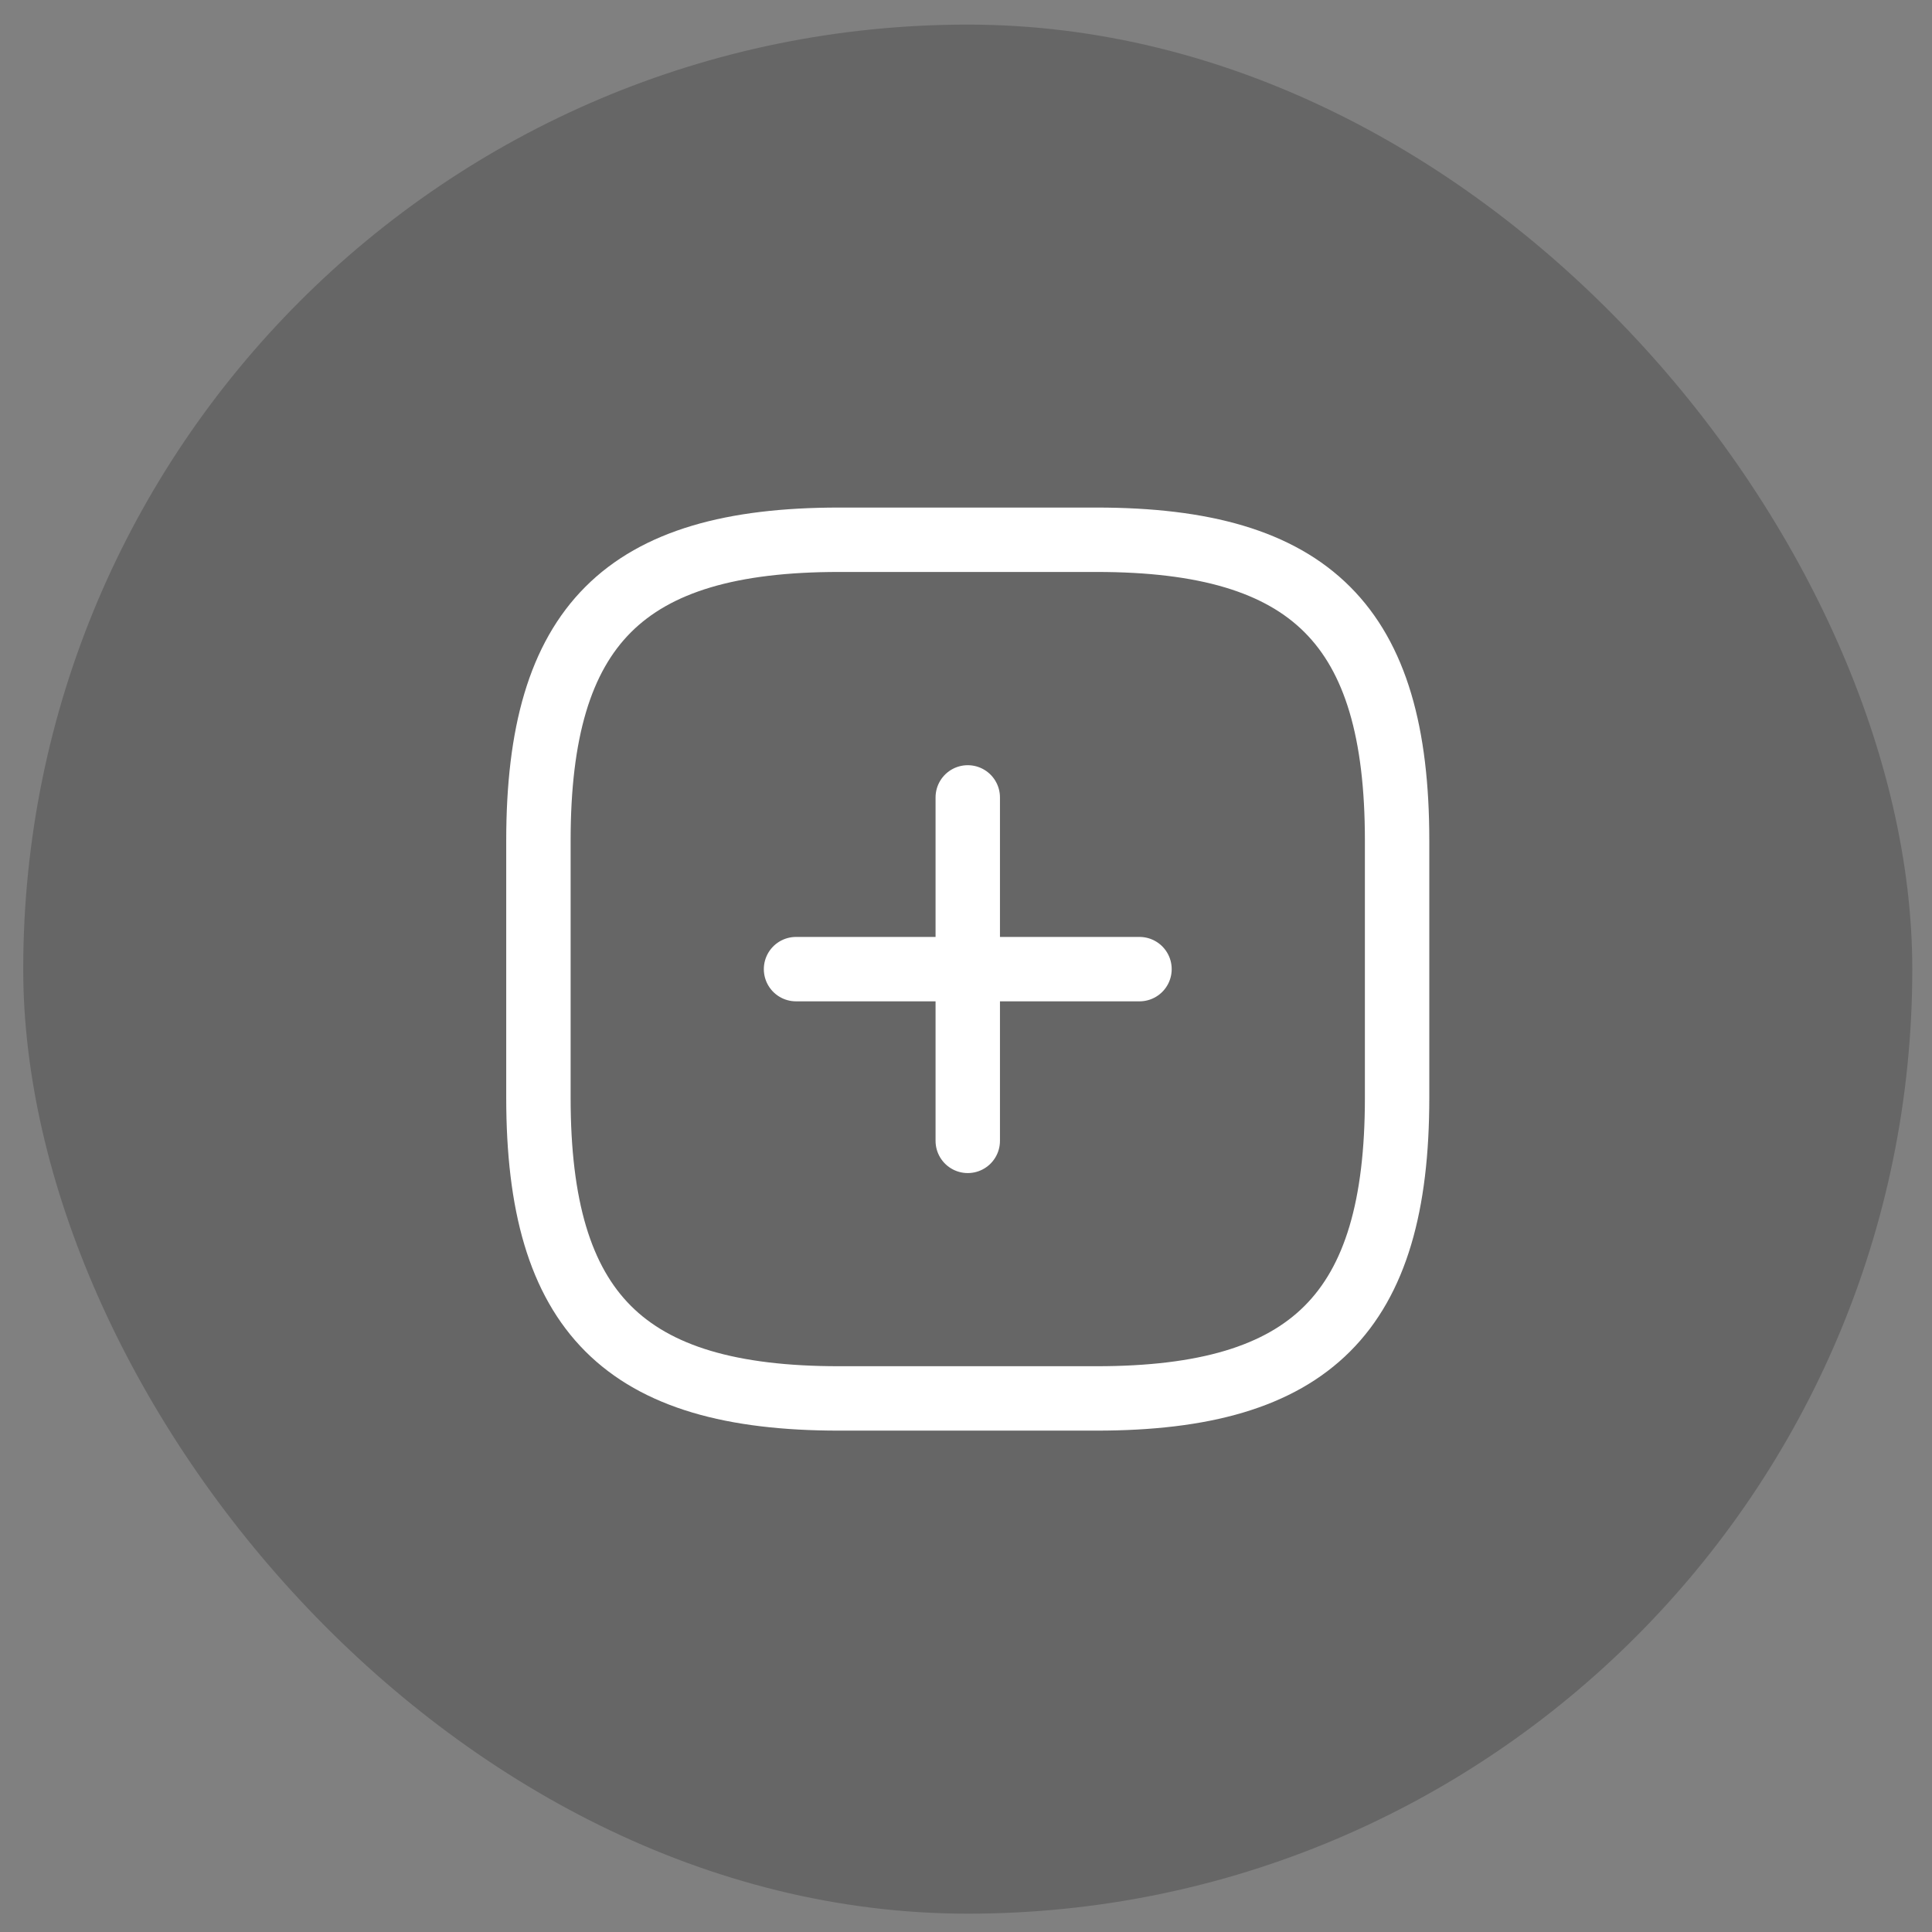 <svg width="45" height="45" viewBox="0 0 45 45" fill="none" xmlns="http://www.w3.org/2000/svg">
<rect x="0" y="0" width="45" height="45" fill="#808080" stroke="none"/>
<rect x="0.541" y="0.573" width="44" height="44" rx="22" fill="black" fill-opacity="0.2"/>
<path d="M18.541 22.573H26.541M22.541 26.573V18.573M19.541 32.572H25.541C30.541 32.572 32.541 30.573 32.541 25.573V19.573C32.541 14.572 30.541 12.572 25.541 12.572H19.541C14.541 12.572 12.541 14.572 12.541 19.573V25.573C12.541 30.573 14.541 32.572 19.541 32.572Z" stroke="white" stroke-width="1.5" stroke-linecap="round" stroke-linejoin="round"/>
</svg>
